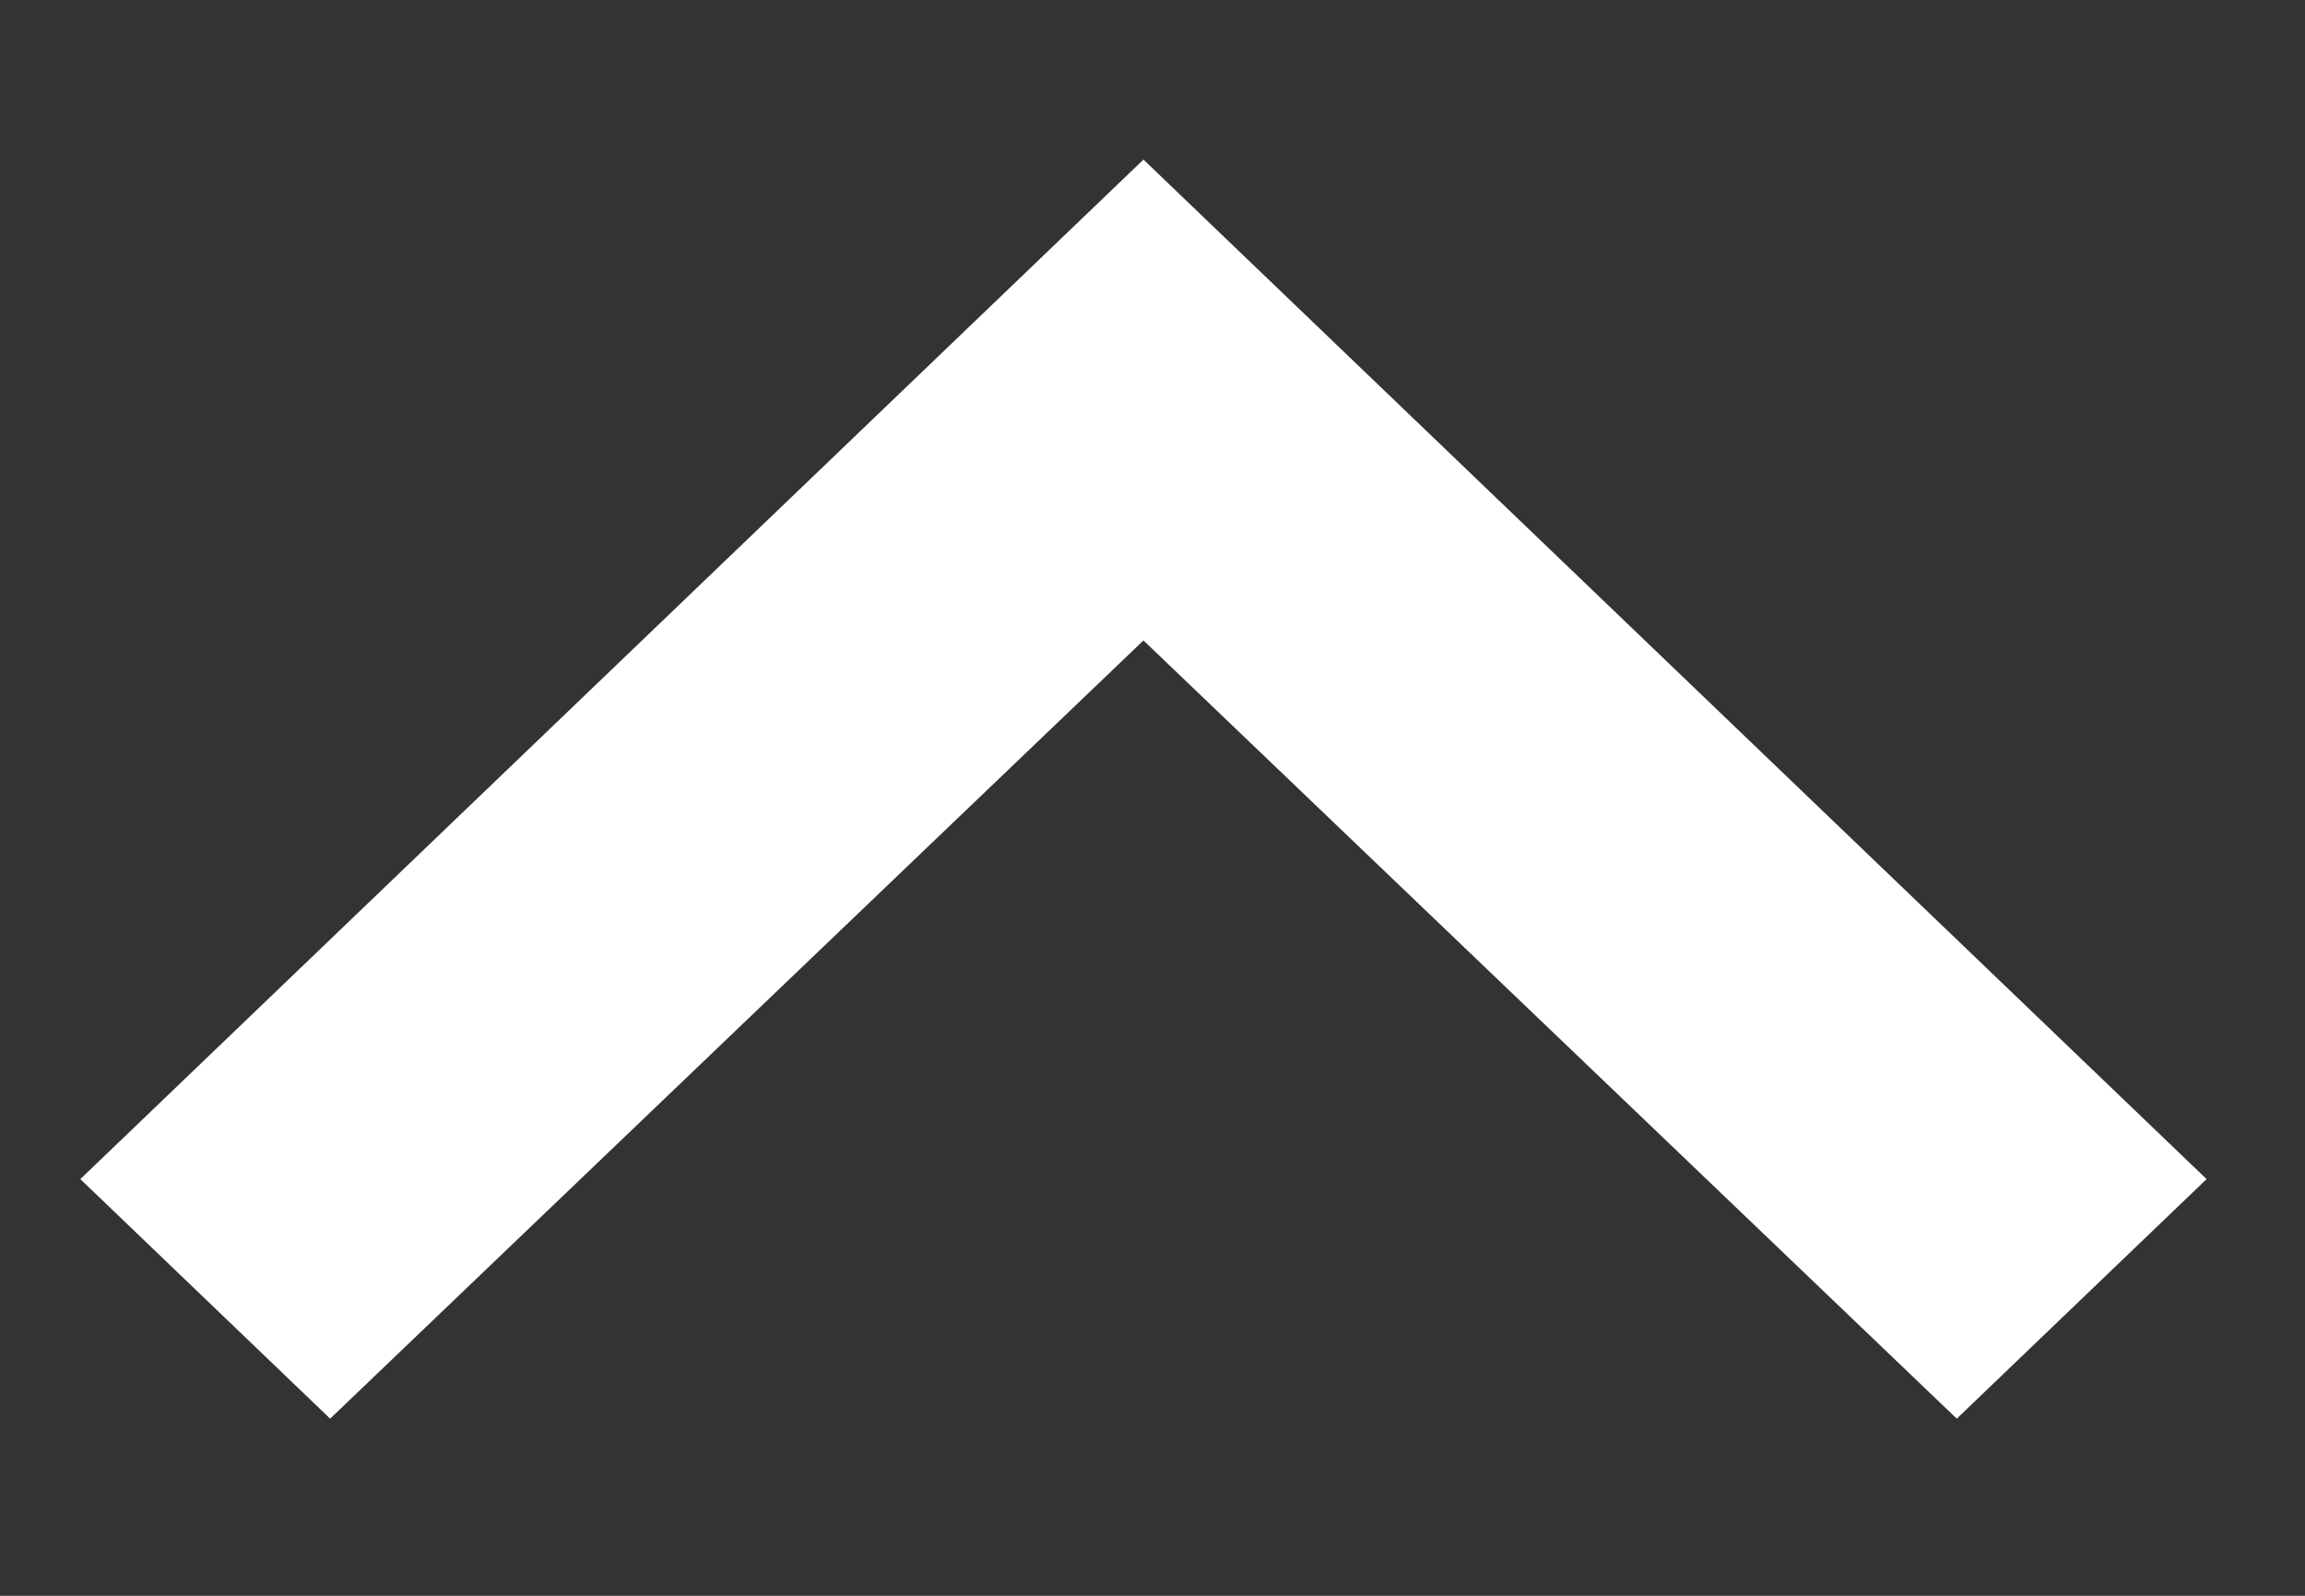 <svg width="13" height="9" viewBox="0 0 13 9" fill="none" xmlns="http://www.w3.org/2000/svg">
<rect x="0" y="0" width="13" height="9" fill="#333333" stroke="none"/>
<path d="M0.453 6.65L1.862 8.001L6.449 3.612L11.036 8.001L12.445 6.65L6.449 0.9L0.453 6.65Z" fill="white"/>
</svg>

